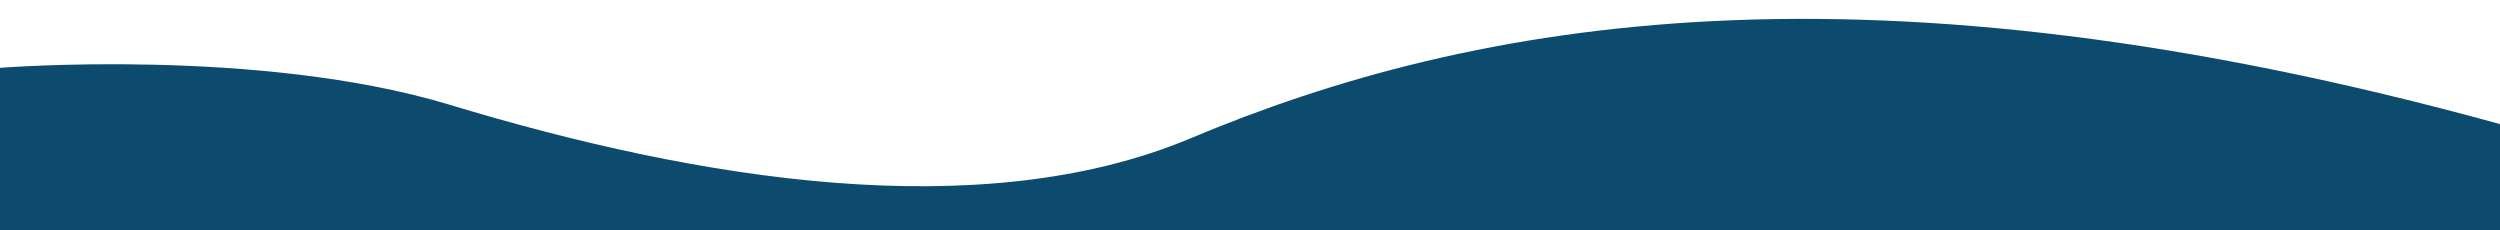 <?xml version="1.0" encoding="utf-8"?>
<!-- Generator: Adobe Illustrator 27.4.1, SVG Export Plug-In . SVG Version: 6.00 Build 0)  -->
<svg version="1.1" id="Calque_1" xmlns="http://www.w3.org/2000/svg" xmlns:xlink="http://www.w3.org/1999/xlink" x="0px" y="0px"
	 viewBox="0 0 1920 177" style="enable-background:new 0 0 1920 177;" xml:space="preserve">
<style type="text/css">
	.st0{fill:#0C4A6E;}
</style>
<path class="st0" d="M1920,180H0V52.1c0,0,199.2-15.9,345.5,28.4c191,57.9,408.1,93.2,568.9,25.7C1132.5,14.5,1433.7-38.6,1920,95.3
	"/>
</svg>
